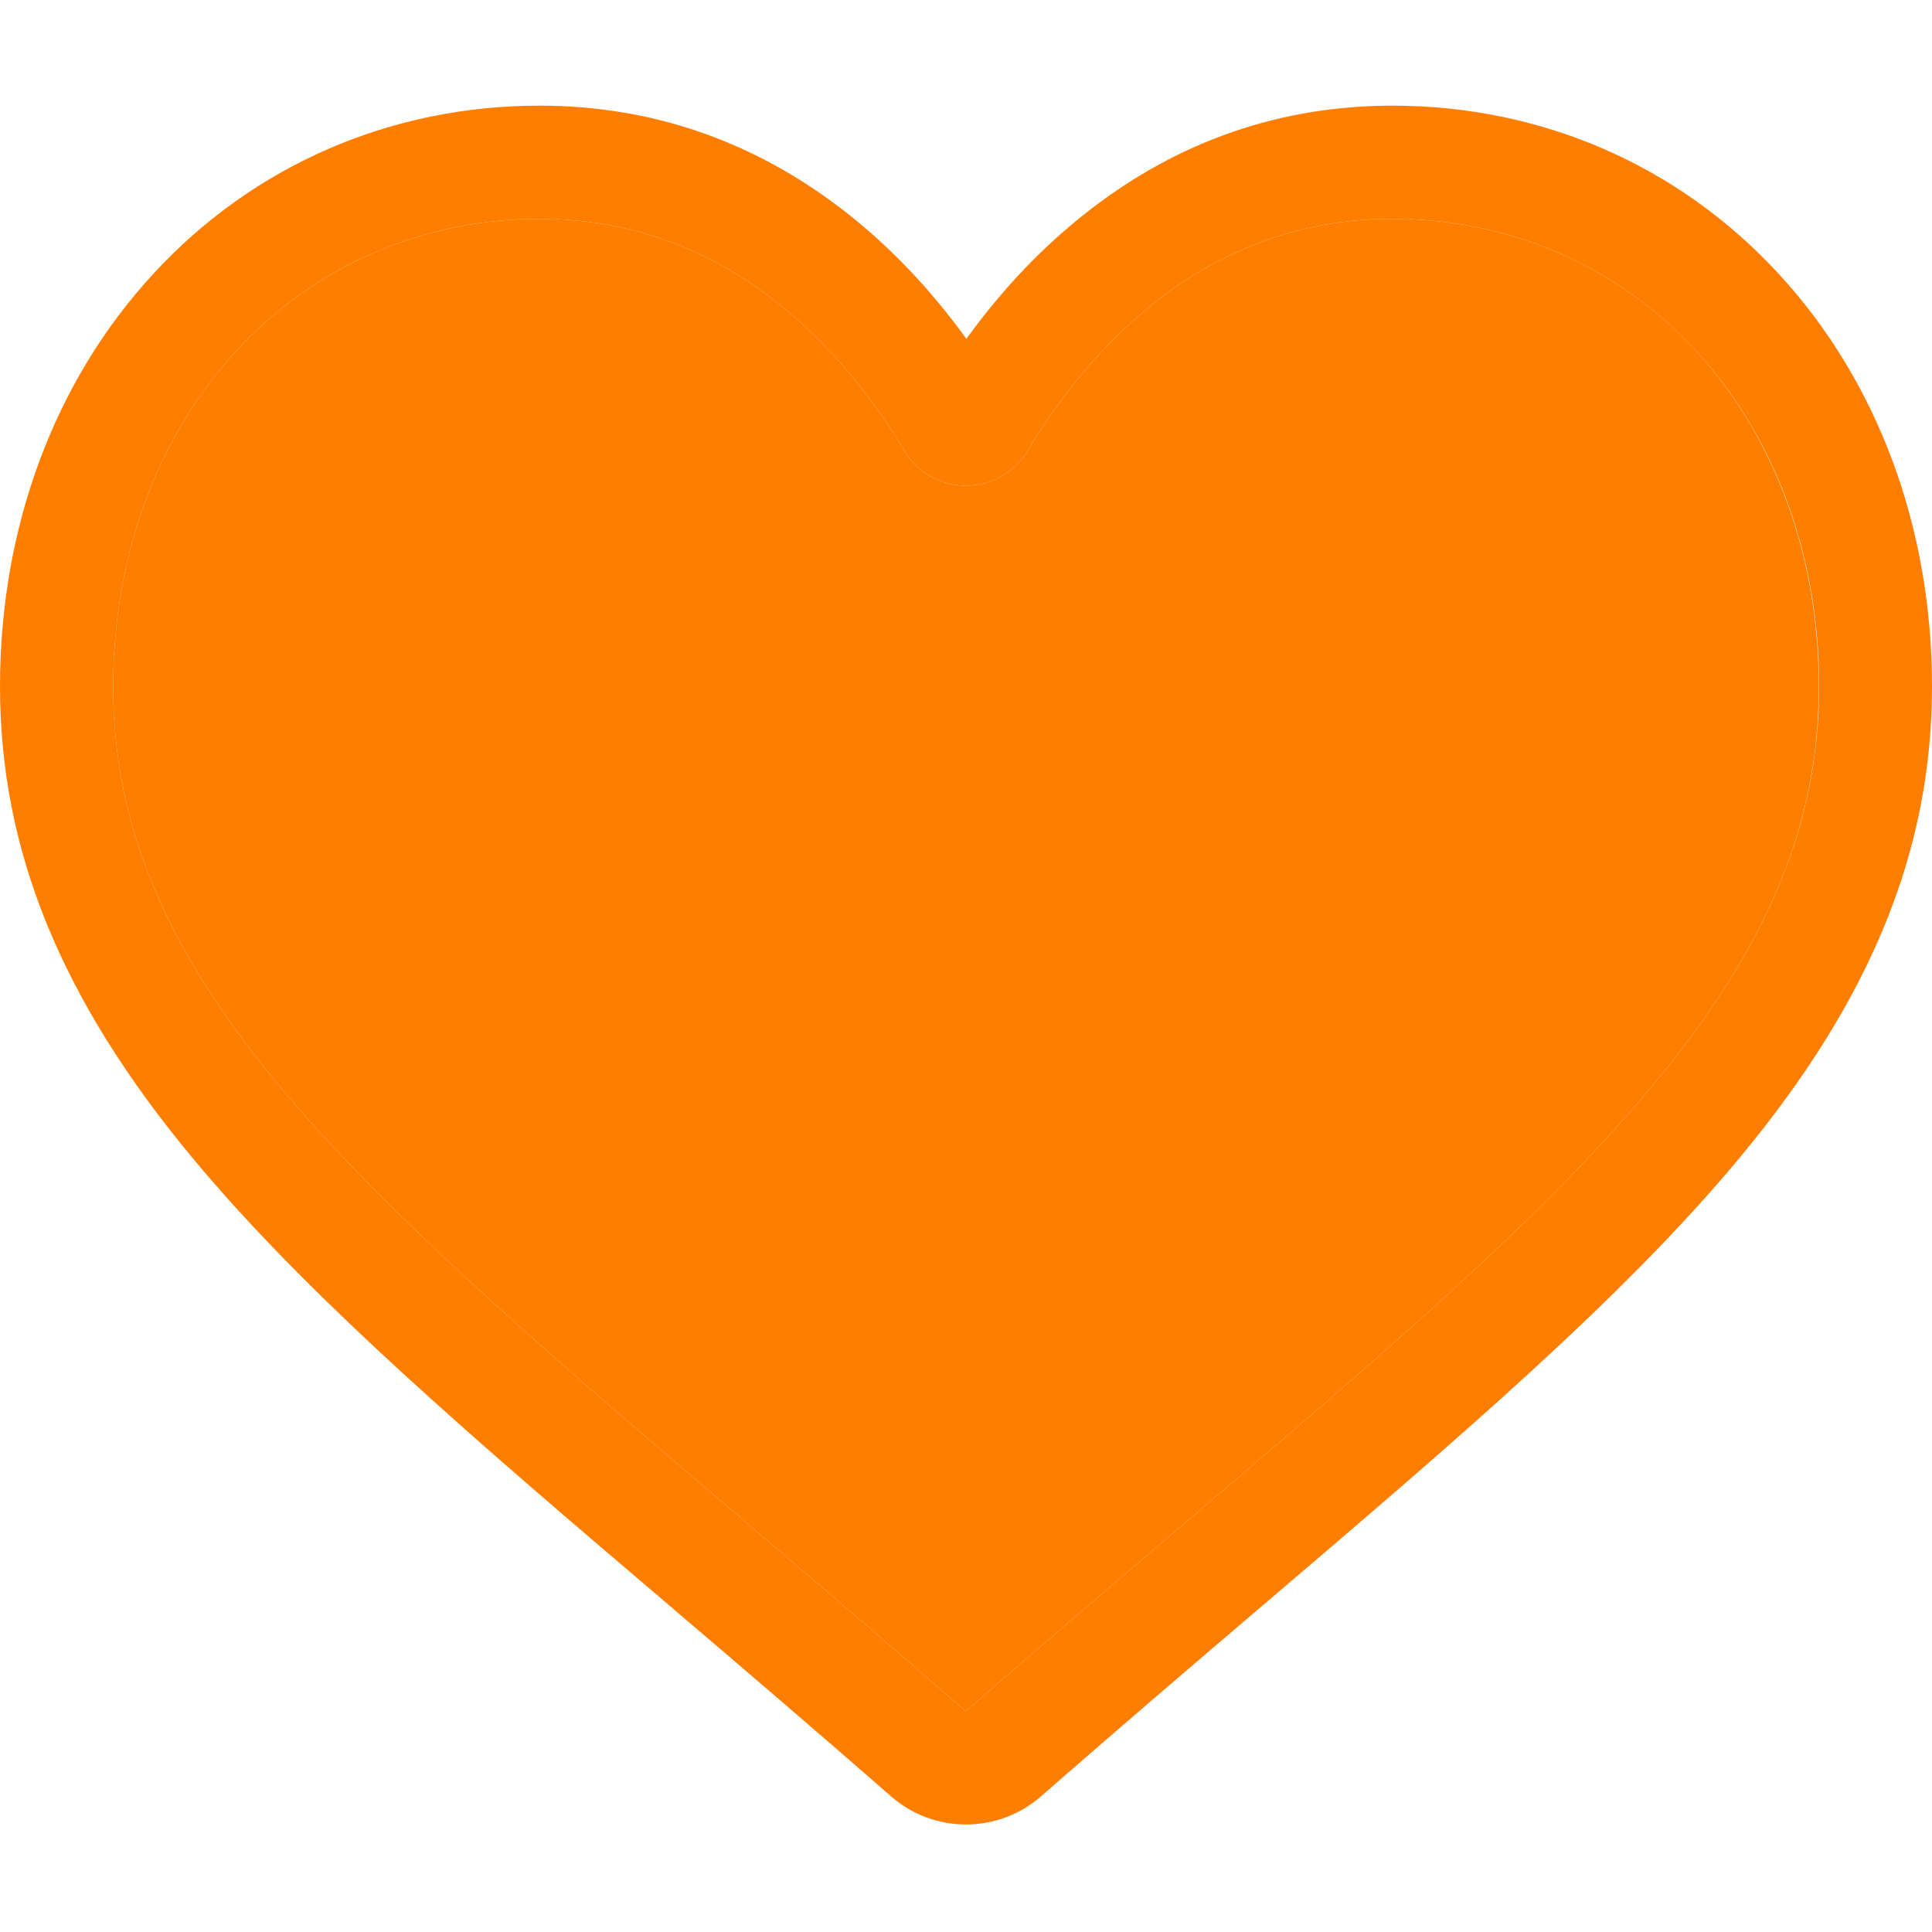 <?xml version="1.0" encoding="utf-8"?>
<!-- Generator: Adobe Illustrator 23.1.0, SVG Export Plug-In . SVG Version: 6.00 Build 0)  -->
<svg version="1.1" id="Layer_1" xmlns="http://www.w3.org/2000/svg" xmlns:xlink="http://www.w3.org/1999/xlink" x="0px" y="0px"
	 viewBox="0 0 512 512" style="enable-background:new 0 0 512 512;" xml:space="preserve">
<style type="text/css">
	.st0{fill:#FF7E00;}
</style>
<path class="st0" d="M471.4,72.6C444.9,43.8,408.5,28,369,28c-29.5,0-56.6,9.3-80.4,27.8c-12,9.3-22.9,20.7-32.5,34
	c-9.6-13.3-20.5-24.7-32.5-34C199.7,37.3,172.6,28,143,28c-39.5,0-75.9,15.8-102.4,44.6C14.4,101,0,139.8,0,181.9
	c0,43.3,16.1,82.9,50.8,124.7c31,37.4,75.5,75.4,127.1,119.3l0.1,0.1c17.6,15,37.5,32,58.2,50.1c5.5,4.8,12.5,7.4,19.8,7.4
	s14.3-2.6,19.8-7.4c20.7-18.1,40.7-35.2,58.3-50.2c51.6-44,96.1-81.9,127.1-119.3c34.7-41.8,50.8-81.4,50.8-124.7
	C512,139.8,497.6,101,471.4,72.6z M438.1,287.5c-29.3,35.4-73,72.6-123.5,115.6c-17.7,15.1-37.7,32.2-58.7,50.4
	c-20.8-18.2-40.9-35.3-58.5-50.3l-0.1-0.1c-50.5-43-94.1-80.2-123.5-115.6C43.5,250.9,30,218.3,30,181.9c0-34.5,11.6-66.1,32.7-89
	C83.4,70.4,112,58,143,58c22.8,0,43.6,7.2,62.1,21.5c16.4,12.7,27.9,28.8,34.6,40c3.5,5.8,9.5,9.2,16.3,9.2s12.8-3.5,16.3-9.2
	c6.7-11.3,18.2-27.3,34.6-40C325.3,65.2,346.2,58,369,58c31.1,0,59.6,12.4,80.4,34.9c21.1,22.9,32.7,54.5,32.7,89
	C482,218.3,468.5,250.9,438.1,287.5z"/>
<path class="st0" d="M482,181.9c0,36.4-13.5,69-43.9,105.6c-29.3,35.4-73,72.6-123.5,115.6c-17.7,15.1-37.7,32.2-58.7,50.4
	c-20.8-18.2-40.9-35.3-58.5-50.3l-0.1-0.1c-50.5-43-94.1-80.2-123.5-115.6C43.5,250.9,30,218.3,30,181.9c0-34.5,11.6-66.1,32.7-89
	C83.4,70.4,112,58,143,58c22.8,0,43.6,7.2,62.1,21.5c16.4,12.7,27.9,28.8,34.6,40c3.5,5.8,9.5,9.2,16.3,9.2s12.8-3.5,16.3-9.2
	c6.7-11.3,18.2-27.3,34.6-40C325.3,65.2,346.2,58,369,58c31.1,0,59.6,12.4,80.4,34.9C470.4,115.8,482,147.4,482,181.9z"/>
</svg>
